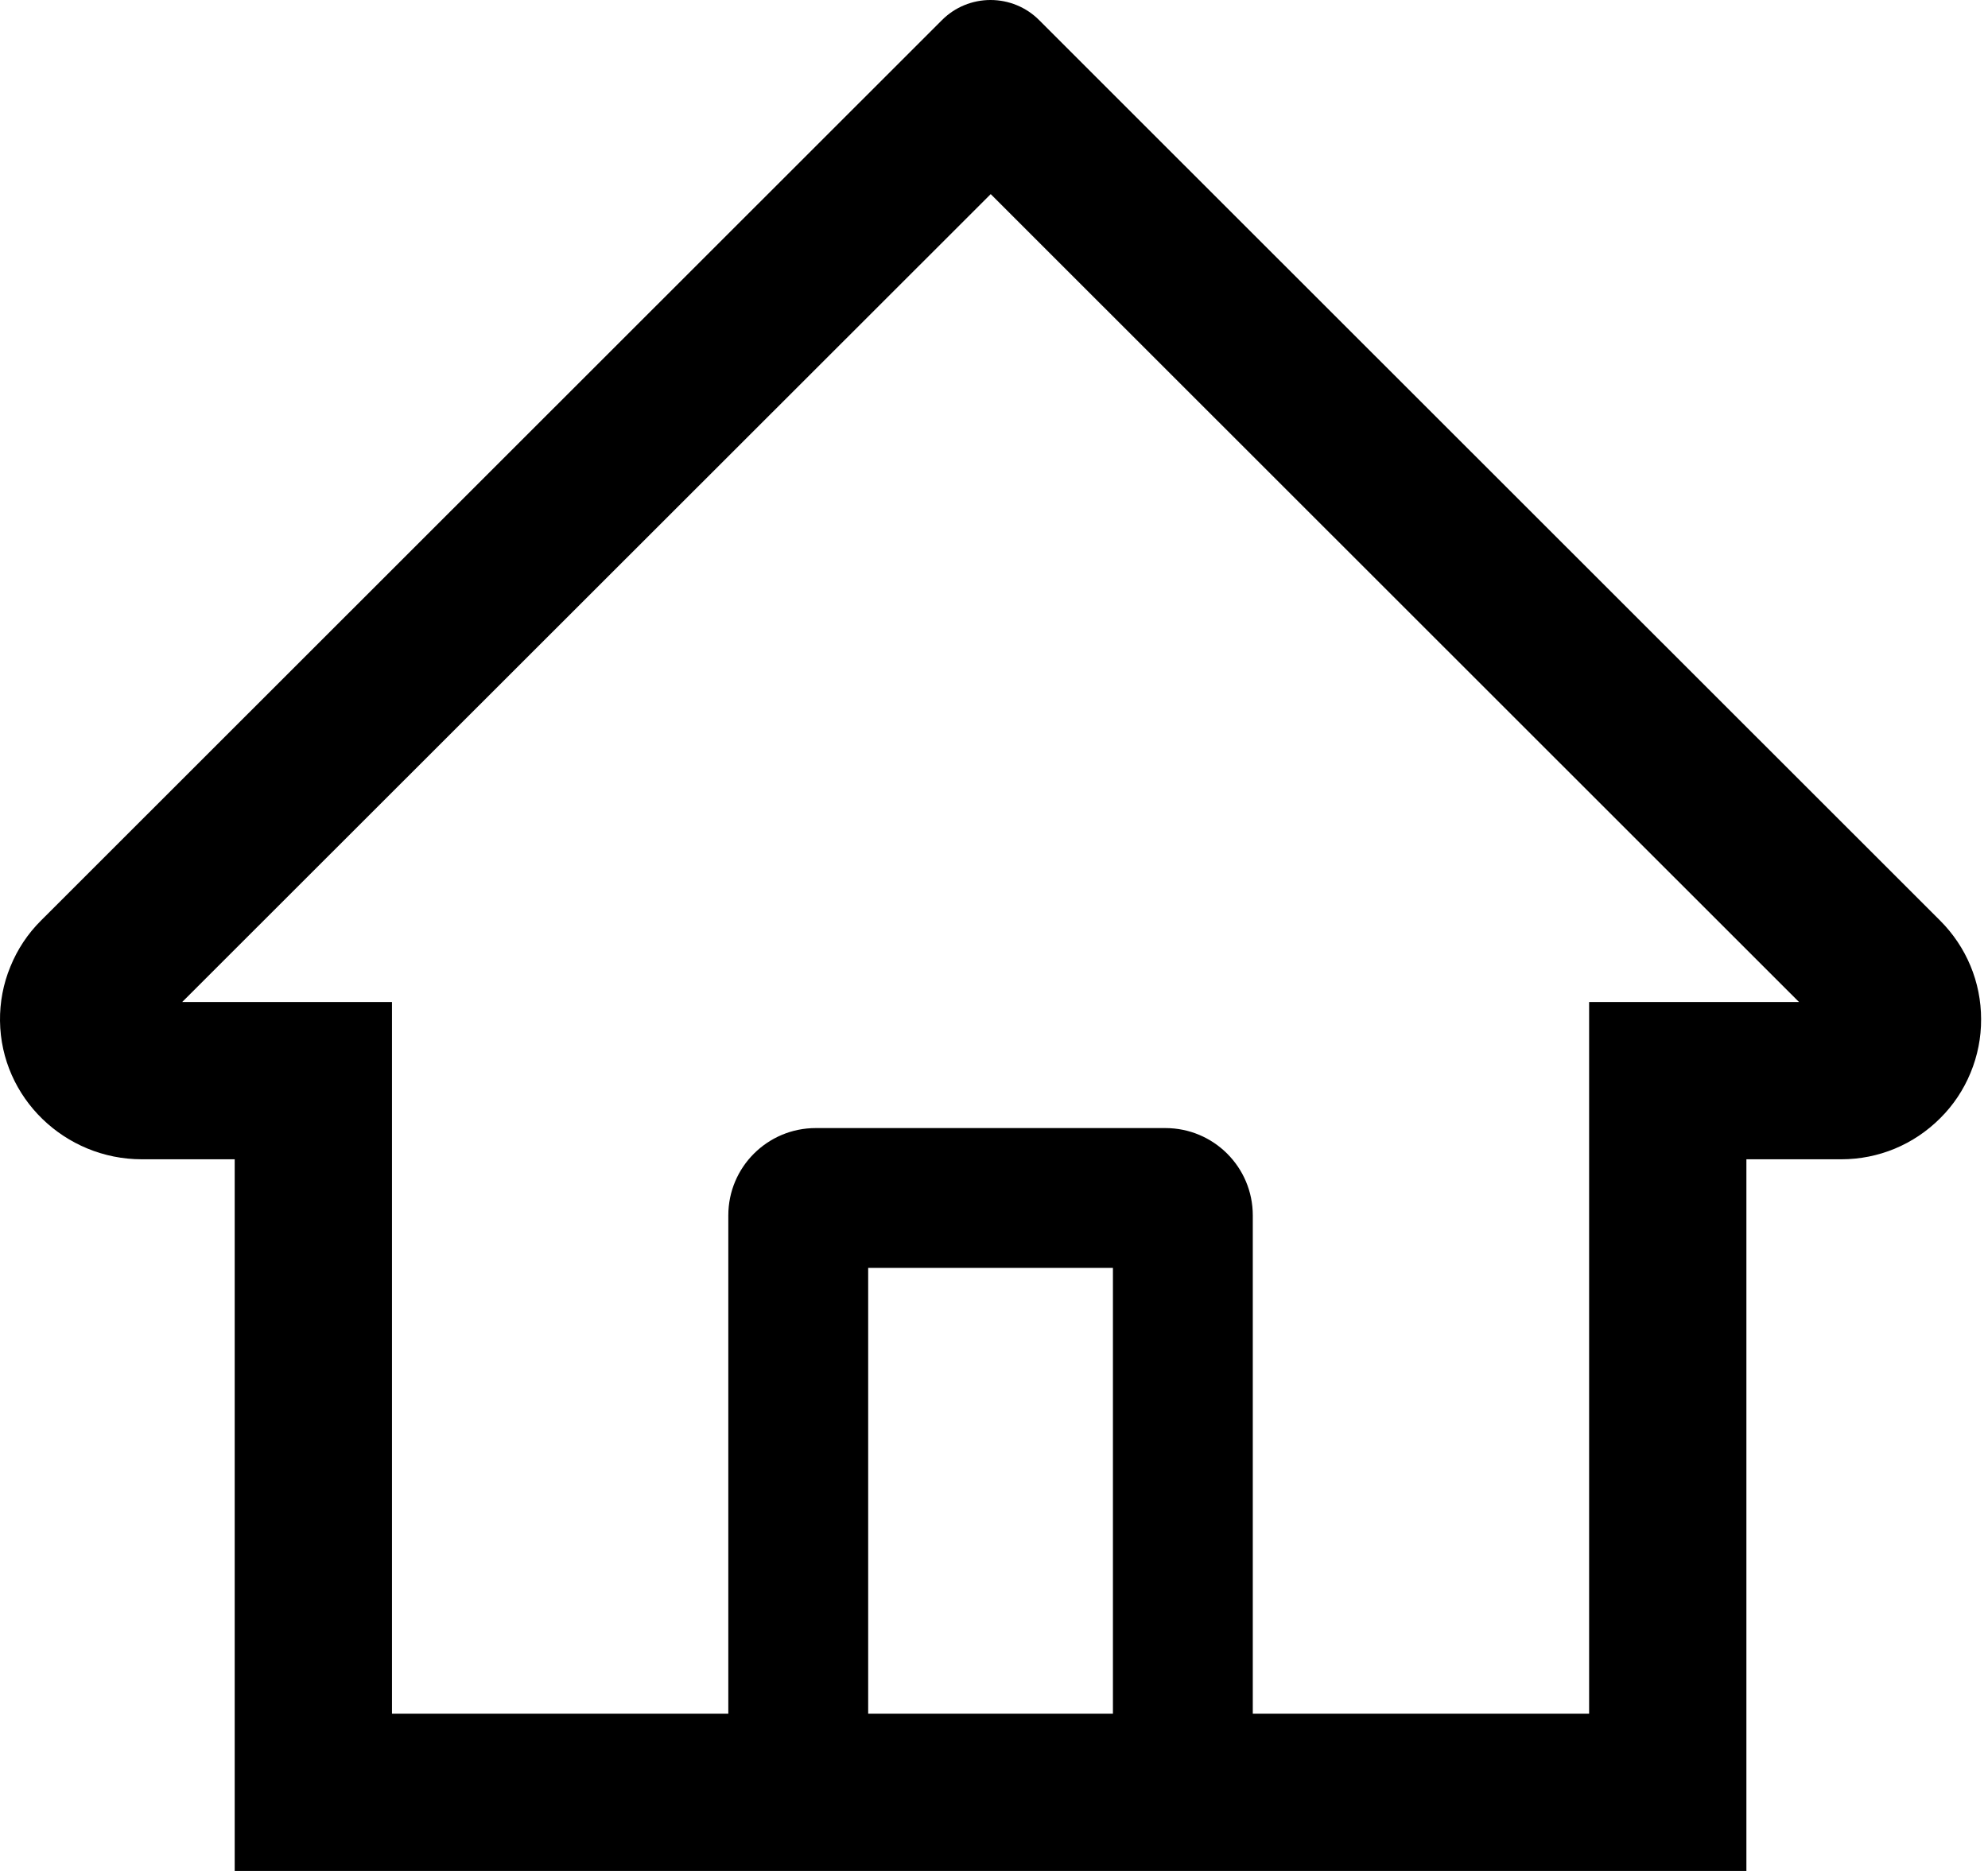 <svg xmlns="http://www.w3.org/2000/svg" data-type="solid" role="img" viewBox="0 0 17 16" fill="currentColor"><g><path d="M16.59 7.872L9.369 0.655L8.885 0.171C8.775 0.061 8.626 0 8.47 0C8.315 0 8.166 0.061 8.056 0.171L0.351 7.872C0.238 7.984 0.149 8.118 0.089 8.266C0.028 8.413 -0.002 8.572 7.74532e-05 8.731C0.008 9.389 0.555 9.914 1.213 9.914H2.007V16H14.934V9.914H15.745C16.064 9.914 16.365 9.789 16.591 9.563C16.703 9.452 16.791 9.32 16.851 9.174C16.911 9.029 16.942 8.873 16.941 8.716C16.941 8.399 16.816 8.098 16.59 7.872ZM9.517 14.655H7.424V10.843H9.517V14.655ZM13.589 8.569V14.655H10.713V10.394C10.713 9.981 10.378 9.647 9.965 9.647H6.976C6.563 9.647 6.228 9.981 6.228 10.394V14.655H3.352V8.569H1.558L8.472 1.66L8.904 2.092L15.384 8.569H13.589Z"/></g></svg>